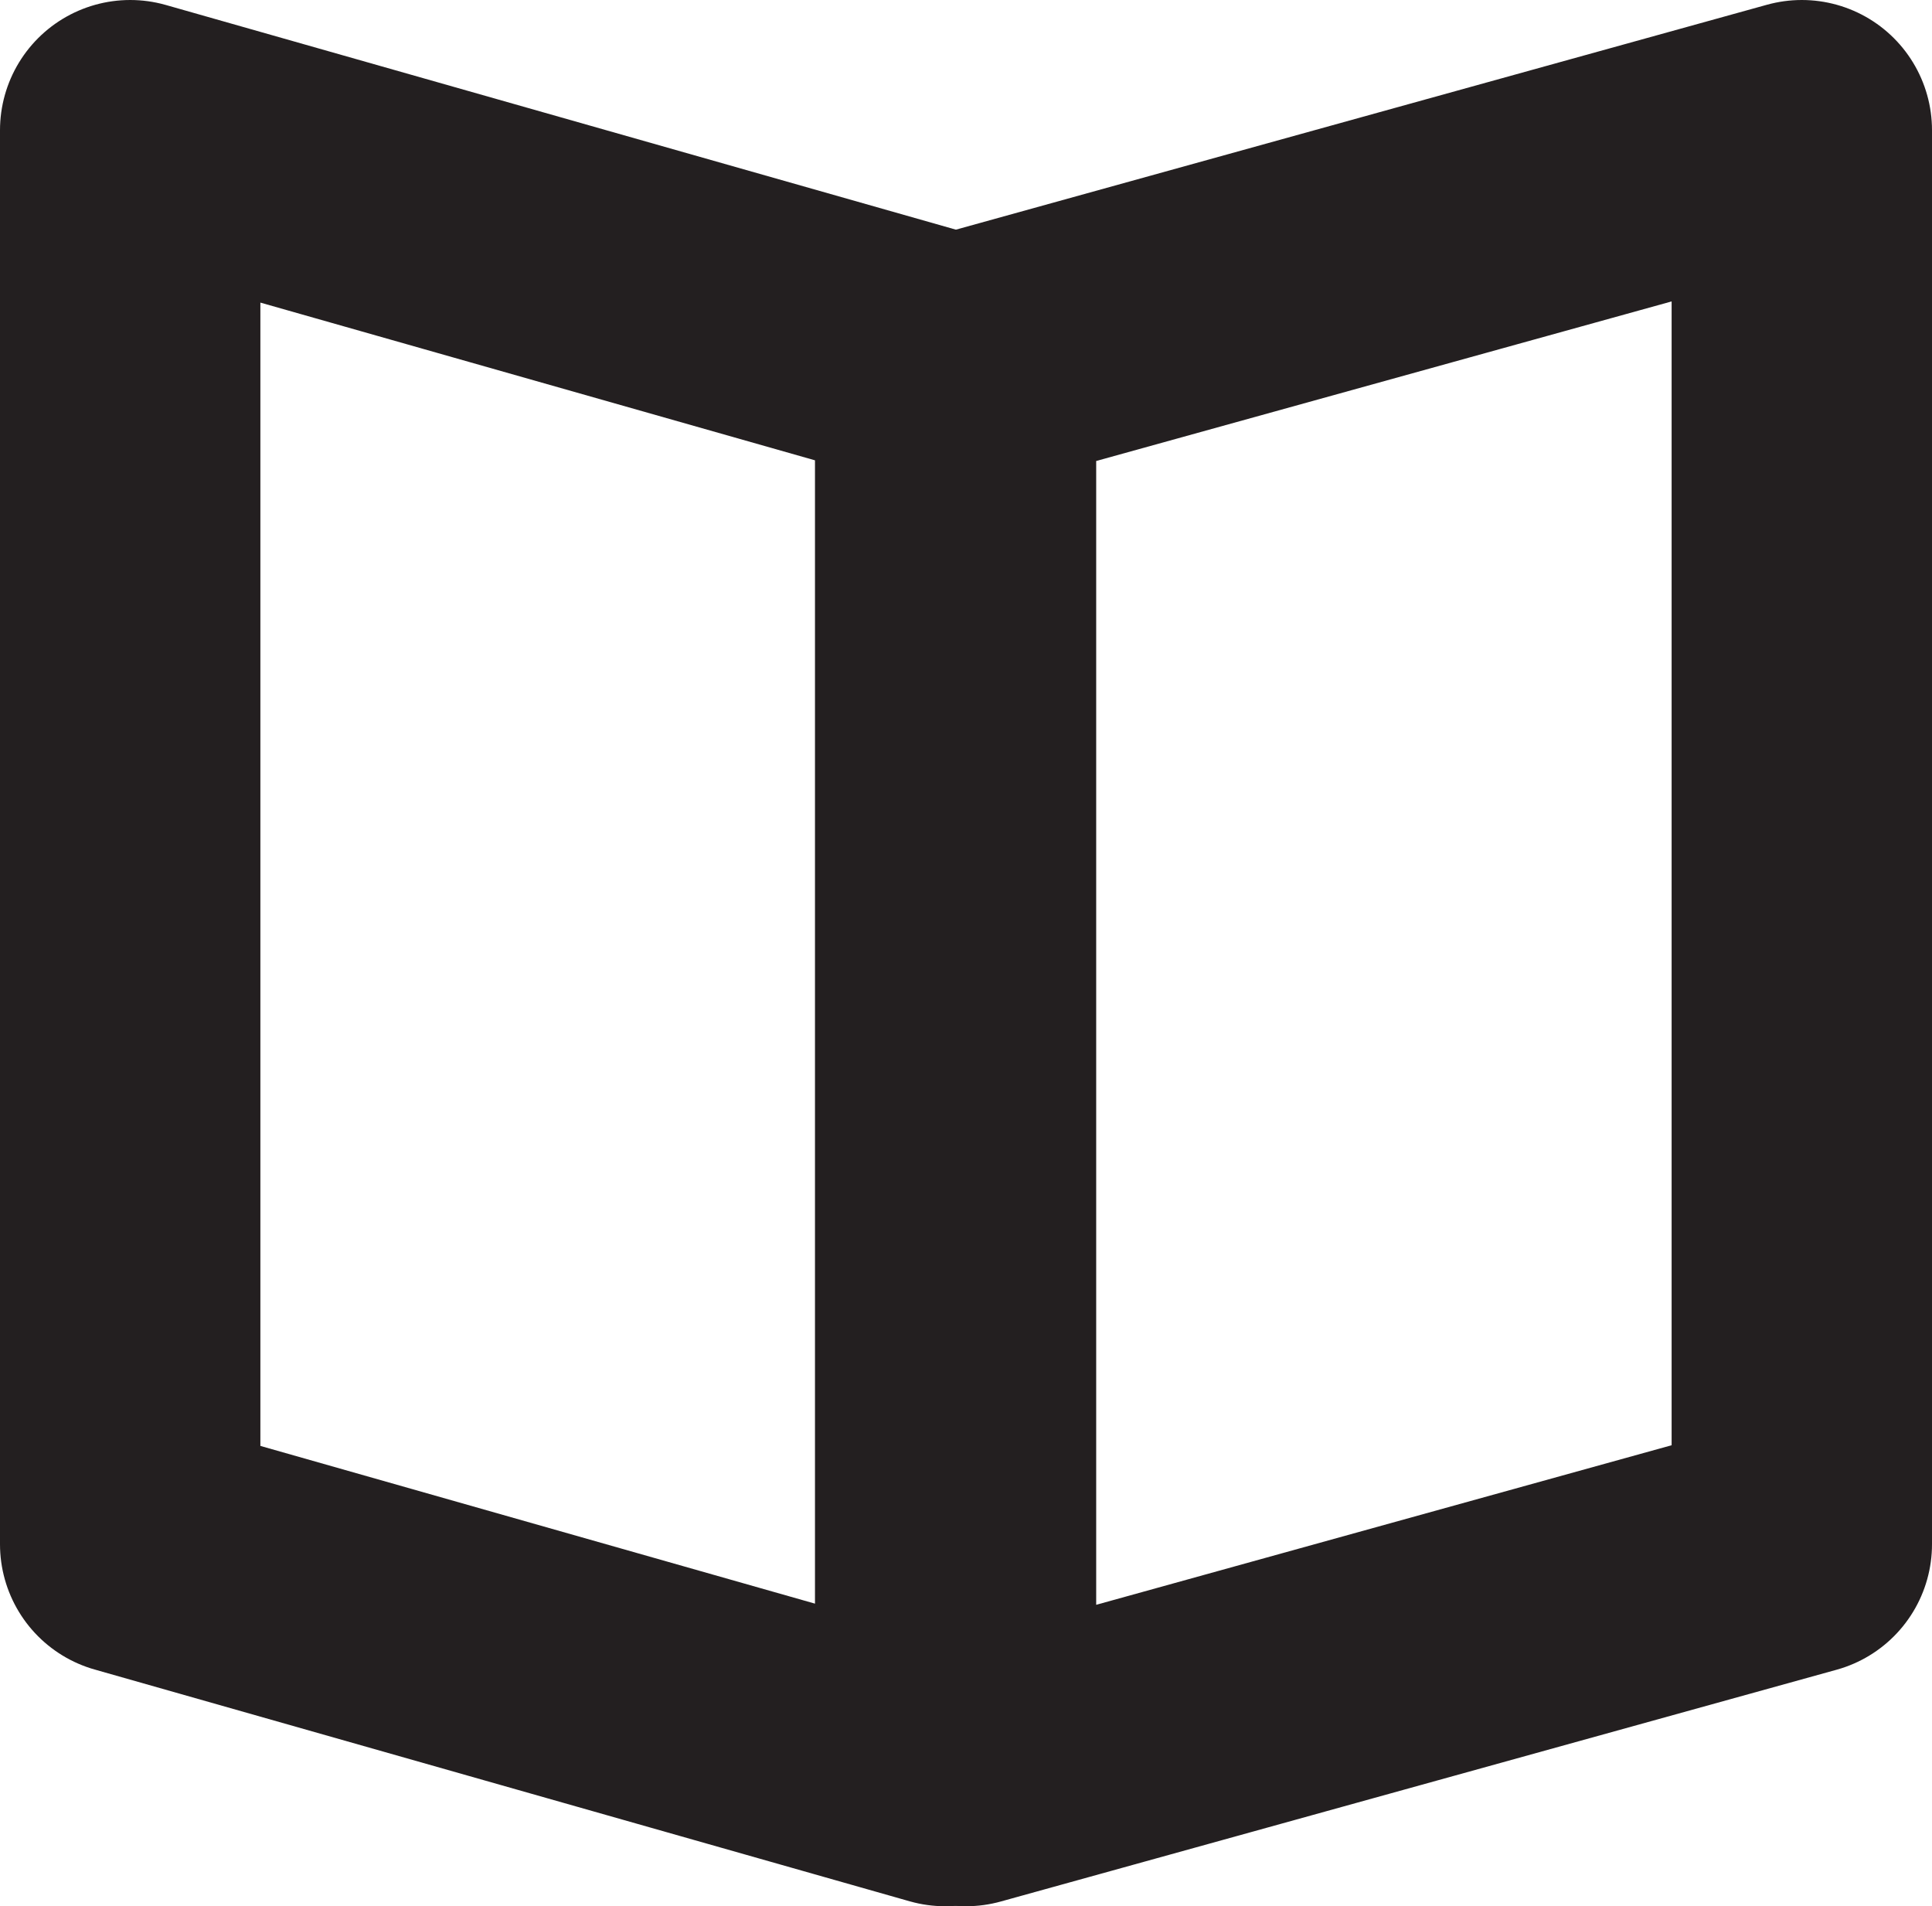 <?xml version="1.0" encoding="UTF-8"?>
<svg id="Layer_2" data-name="Layer 2" xmlns="http://www.w3.org/2000/svg" viewBox="0 0 7.42 7.32">
  <defs>
    <style>
      .cls-1 {
        fill: none;
        stroke: #231f20;
        stroke-linejoin: round;
      }
    </style>
  </defs>
  <g id="Layer_1-2" data-name="Layer 1">
    <polygon class="cls-1" points="3.63 6.82 .5 5.93 .5 .5 3.63 1.39 3.63 6.82"/>
    <polygon class="cls-1" points="6.92 5.93 3.71 6.82 3.71 1.39 6.92 .5 6.92 5.93"/>
  </g>
</svg>